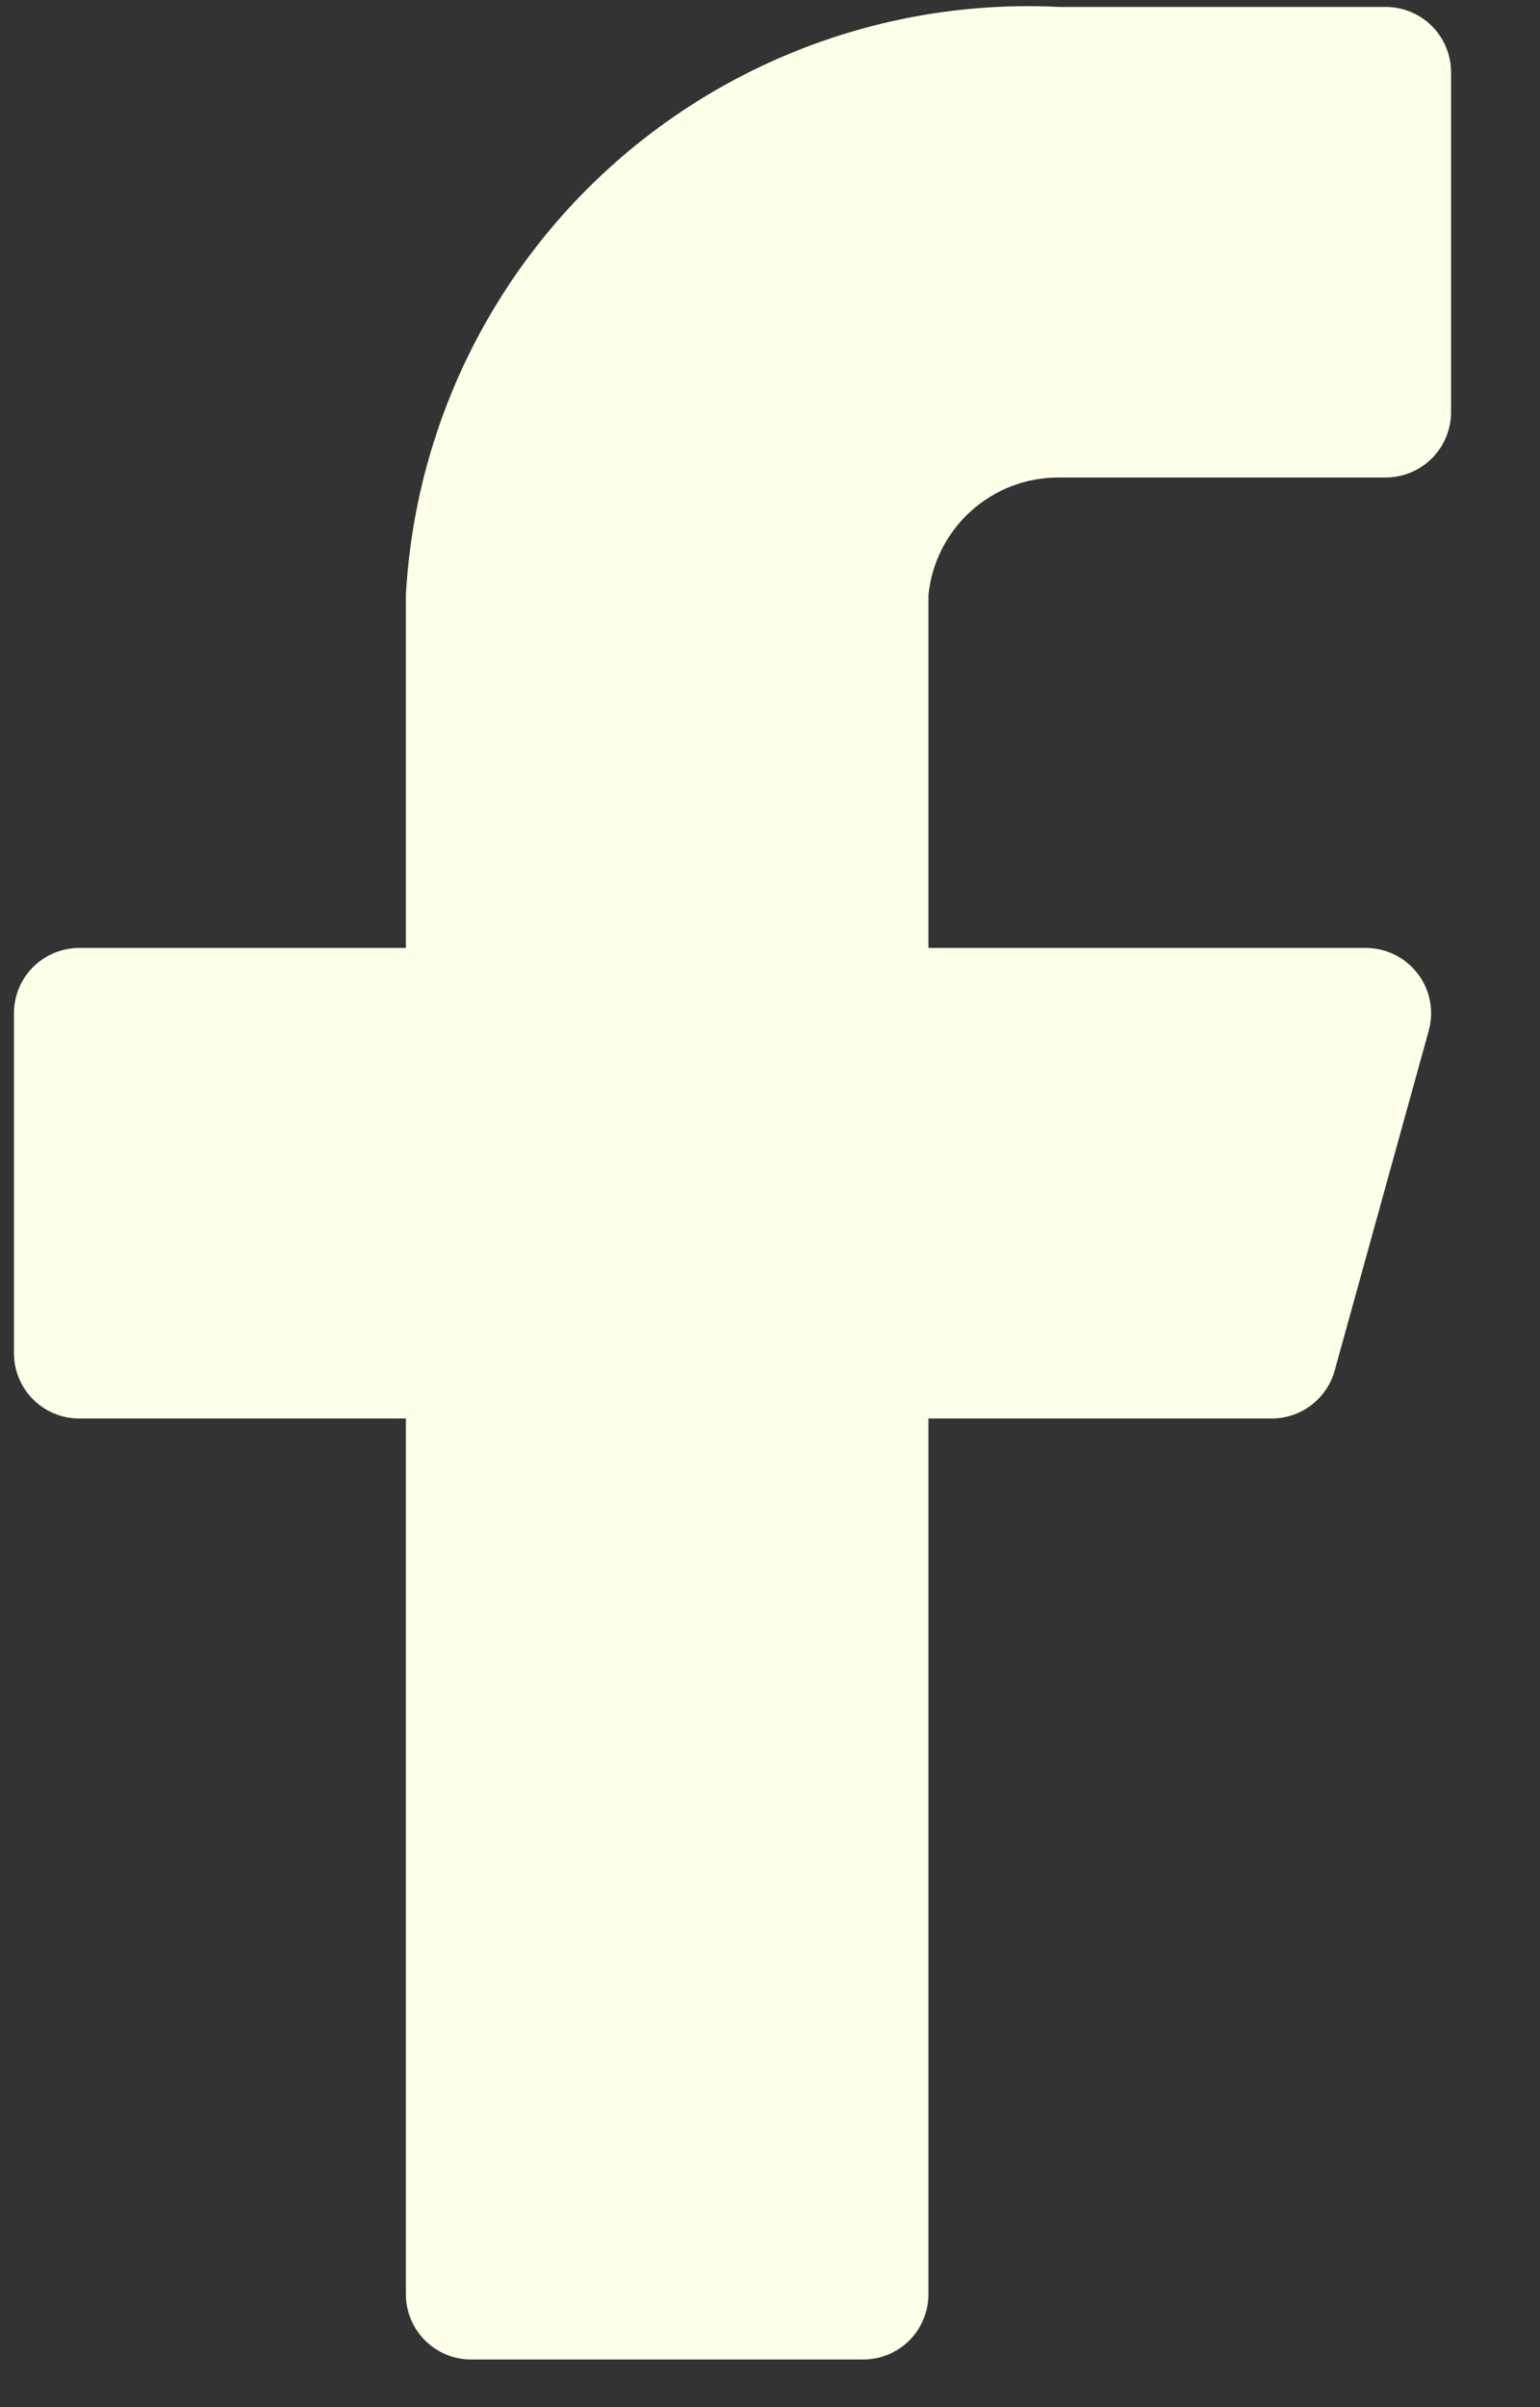 <svg width="16" height="25" viewBox="0 0 16 25" fill="none" xmlns="http://www.w3.org/2000/svg">
<rect x="0" y="0" width="16" height="25" fill="#333333" stroke="none"/>
<path d="M15.076 0.751C15.076 0.571 15.004 0.398 14.877 0.271C14.75 0.144 14.577 0.072 14.397 0.072H11.004C9.295 -0.013 7.622 0.582 6.35 1.726C5.078 2.871 4.311 4.472 4.217 6.18V9.845H0.823C0.643 9.845 0.471 9.917 0.343 10.044C0.216 10.171 0.145 10.344 0.145 10.524V14.053C0.145 14.233 0.216 14.406 0.343 14.533C0.471 14.661 0.643 14.732 0.823 14.732H4.217V23.827C4.217 24.007 4.288 24.179 4.416 24.307C4.543 24.434 4.715 24.505 4.895 24.505H8.968C9.148 24.505 9.32 24.434 9.448 24.307C9.575 24.179 9.646 24.007 9.646 23.827V14.732H13.203C13.354 14.734 13.501 14.686 13.621 14.595C13.742 14.504 13.829 14.376 13.868 14.23L14.845 10.701C14.872 10.6 14.876 10.495 14.856 10.393C14.836 10.291 14.793 10.195 14.73 10.113C14.667 10.03 14.586 9.963 14.493 9.917C14.4 9.87 14.297 9.846 14.194 9.845H9.646V6.18C9.68 5.844 9.838 5.533 10.089 5.307C10.34 5.081 10.666 4.957 11.004 4.959H14.397C14.577 4.959 14.75 4.887 14.877 4.76C15.004 4.633 15.076 4.46 15.076 4.28V0.751Z" fill="#FEFFE8"/>
</svg>
